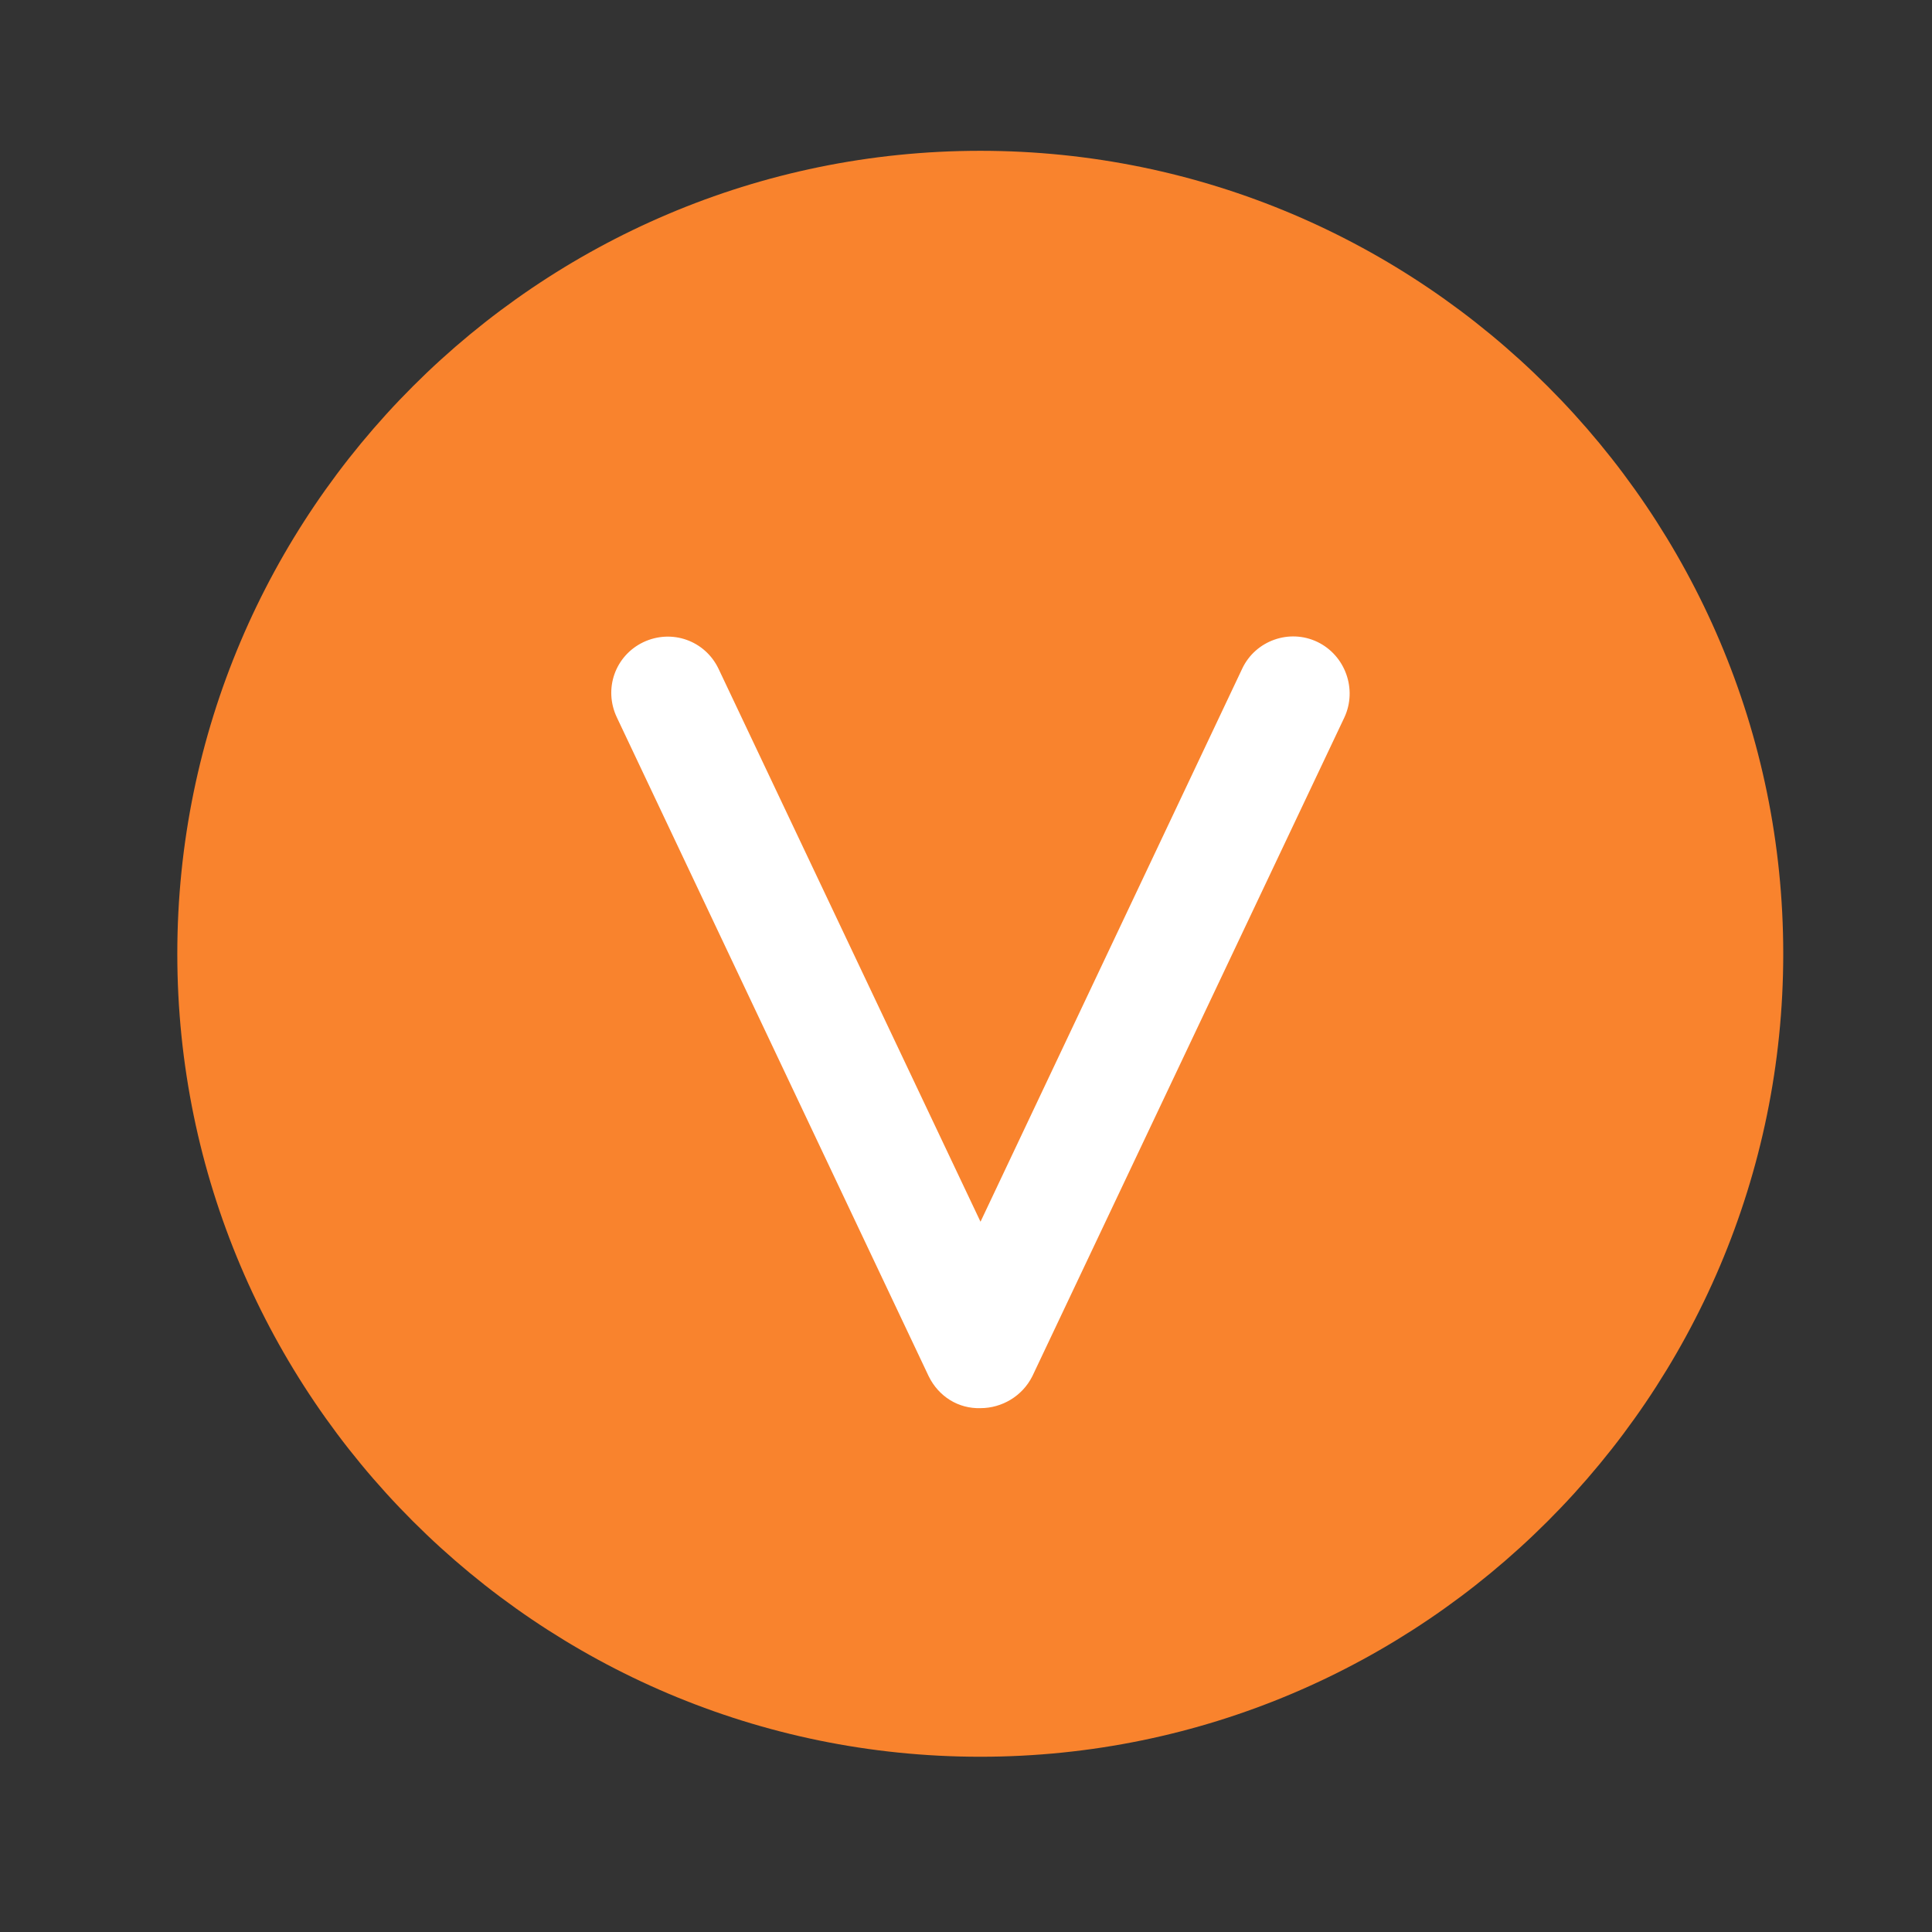 <?xml version="1.0" standalone="no"?><!DOCTYPE svg PUBLIC "-//W3C//DTD SVG 1.1//EN" "http://www.w3.org/Graphics/SVG/1.1/DTD/svg11.dtd"><svg t="1515598838218" class="icon" style="" viewBox="0 0 1024 1024" version="1.1" xmlns="http://www.w3.org/2000/svg" p-id="7628" xmlns:xlink="http://www.w3.org/1999/xlink" width="60" height="60"><rect x="0" y="0" width="1024" height="1024" fill="#333333" stroke="none"/><defs><style type="text/css"></style></defs><path d="M519.567 931.114c-234.53 0-425.592-191.062-425.592-425.592s191.062-425.592 425.592-425.592 425.592 191.062 425.592 425.592-191.062 425.592-425.592 425.592z" fill="#F9832D" p-id="7629"></path><path d="M698.28 340.25c-14.893-7.144-32.812-0.726-39.835 14.045L519.689 647.548 380.811 354.416c-7.144-14.893-24.7-21.189-39.835-14.045-14.893 7.144-21.189 24.7-14.045 39.835l165.273 349.191c5.327 10.897 15.861 17.314 27.485 16.951 11.26 0 22.157-6.296 27.485-16.951l165.394-349.191c6.901-14.893 0.484-32.812-14.287-39.956z" fill="#FFFFFF" p-id="7630"></path></svg>